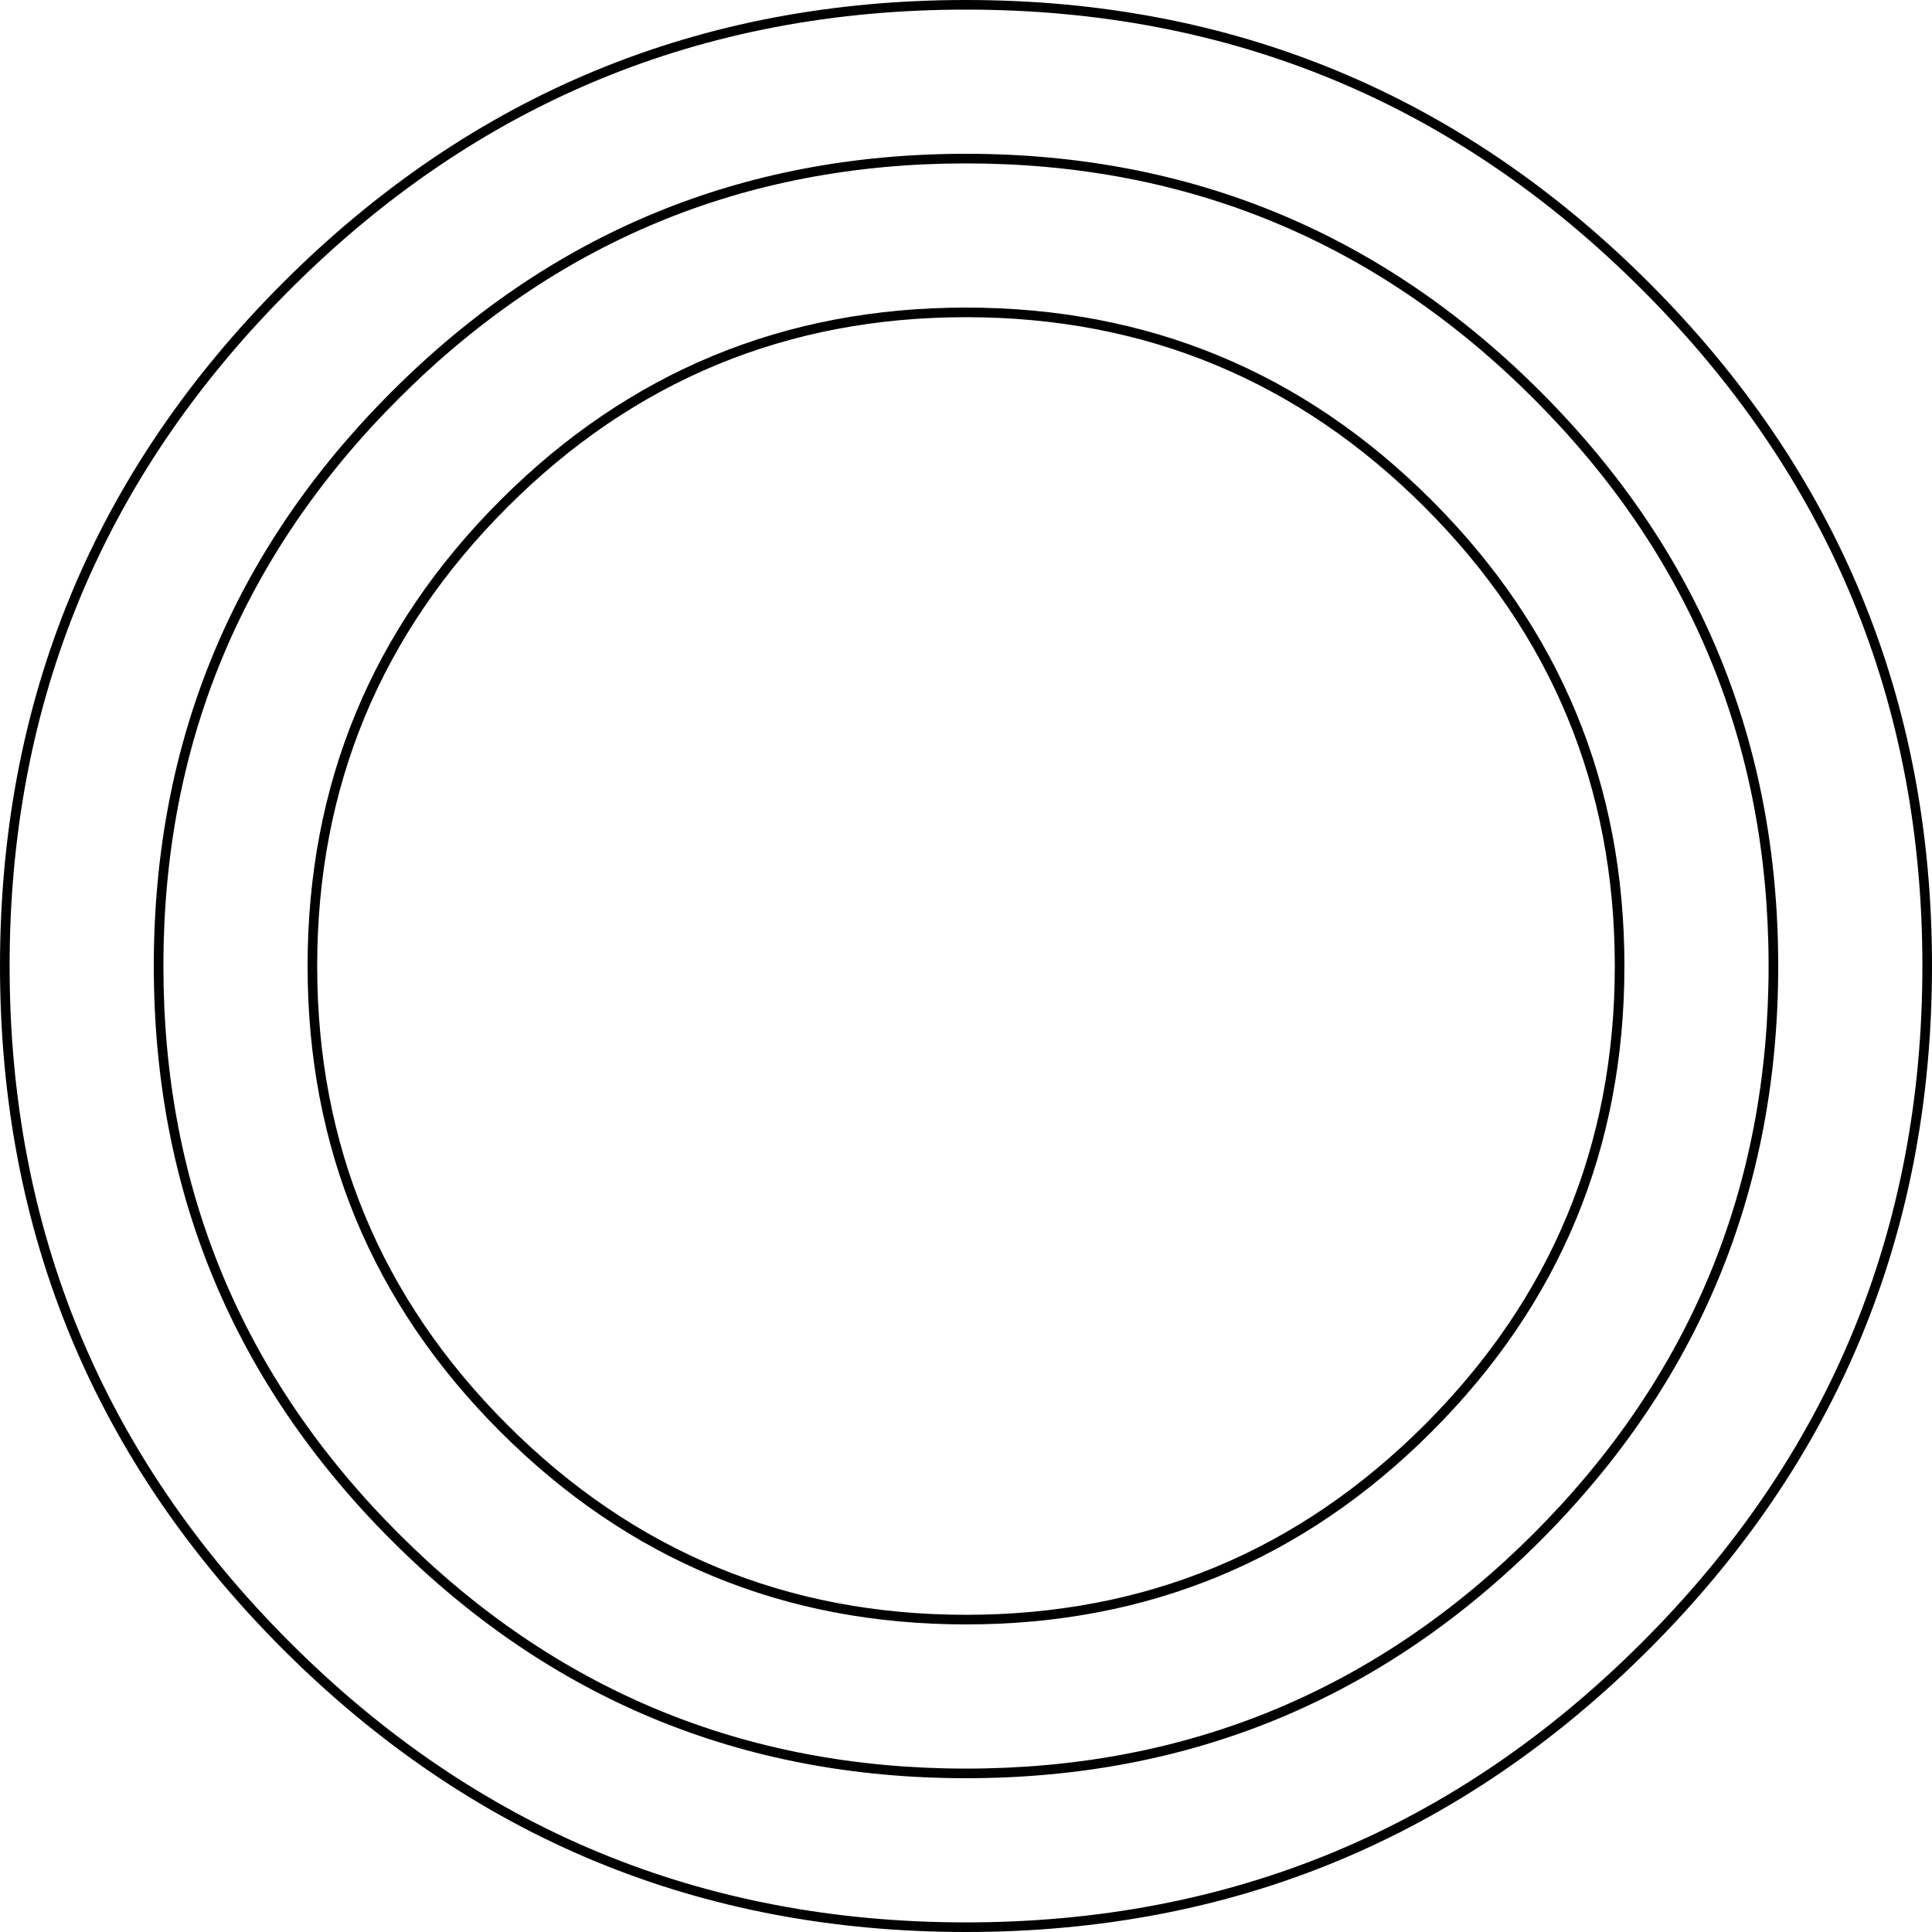 <?xml version="1.0" encoding="UTF-8" standalone="no"?>
<svg xmlns:xlink="http://www.w3.org/1999/xlink" height="402.0px" width="402.0px" xmlns="http://www.w3.org/2000/svg">
  <g transform="matrix(1.0, 0.0, 0.0, 1.0, 201.0, 201.0)">
    <path d="M0.0 -135.0 Q-55.9 -135.0 -95.45 -95.45 -135.0 -55.9 -135.0 0.0 -135.0 55.9 -95.45 95.45 -55.9 135.0 0.0 135.0 55.9 135.0 95.45 95.45 135.0 55.9 135.0 0.0 135.0 -55.9 95.45 -95.45 55.9 -135.0 0.0 -135.0 M96.9 -96.9 Q137.0 -56.8 137.0 0.0 137.0 56.8 96.9 96.9 56.8 137.0 0.0 137.0 -56.8 137.0 -96.9 96.9 -137.0 56.8 -137.0 0.0 -137.0 -56.8 -96.9 -96.9 -56.8 -137.0 0.0 -137.0 56.8 -137.0 96.9 -96.9 M0.0 -167.0 Q-69.15 -167.0 -118.05 -118.05 -167.0 -69.15 -167.0 0.0 -167.0 69.15 -118.05 118.1 -69.15 167.0 0.0 167.0 69.15 167.0 118.1 118.1 167.0 69.15 167.0 0.0 167.0 -69.15 118.1 -118.05 69.15 -167.0 0.0 -167.0 M119.55 -119.5 Q169.0 -70.05 169.0 0.0 169.0 70.05 119.55 119.55 70.05 169.0 0.0 169.0 -70.05 169.0 -119.5 119.55 -169.0 70.05 -169.0 0.0 -169.0 -70.05 -119.5 -119.5 -70.05 -169.0 0.0 -169.0 70.05 -169.0 119.55 -119.5 M0.0 -199.0 Q-82.45 -199.0 -140.7 -140.7 -199.0 -82.45 -199.0 0.0 -199.0 82.45 -140.7 140.7 -82.45 199.0 0.0 199.0 82.45 199.0 140.7 140.7 199.0 82.45 199.0 0.0 199.0 -82.45 140.7 -140.7 82.45 -199.0 0.0 -199.0 M142.15 -142.15 Q201.0 -83.25 201.0 0.0 201.0 83.25 142.15 142.15 83.25 201.0 0.0 201.0 -83.25 201.0 -142.15 142.15 -201.0 83.25 -201.0 0.0 -201.0 -83.25 -142.15 -142.15 -83.25 -201.0 0.0 -201.0 83.25 -201.0 142.15 -142.15" fill="#000000" fill-rule="evenodd" stroke="none"/>
  </g>
</svg>
